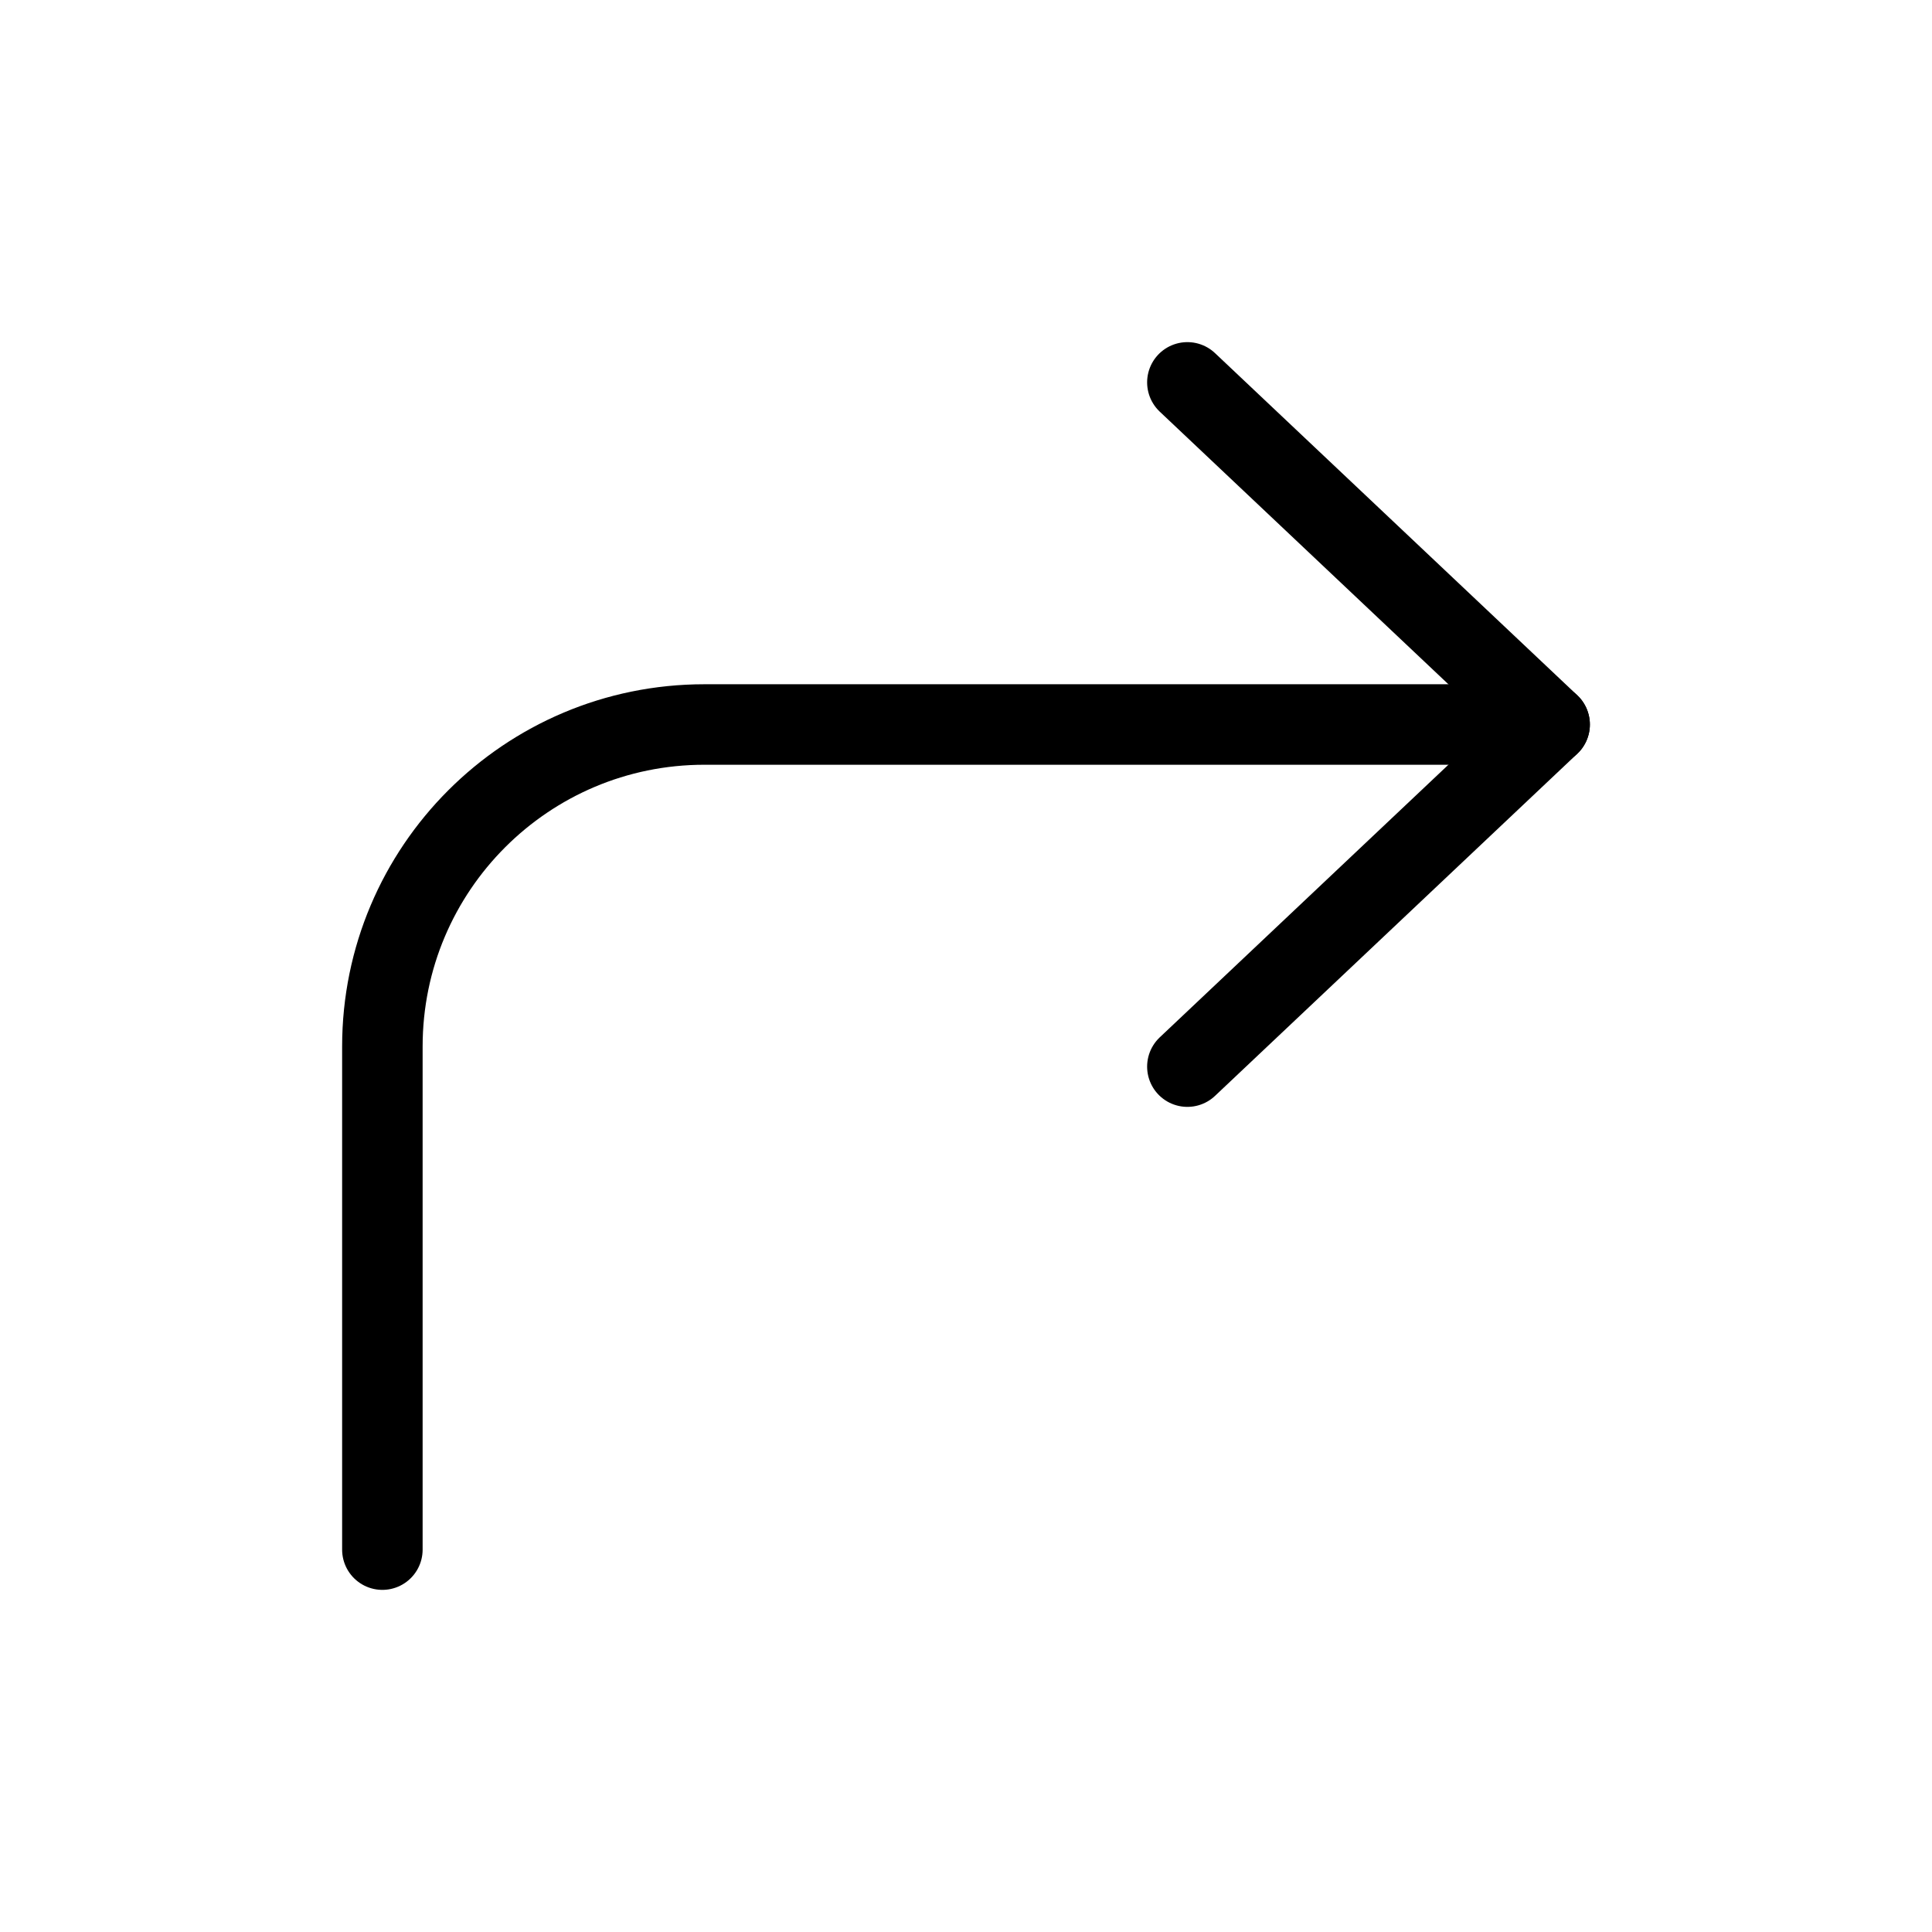 <svg width="24" height="24" fill="none" viewBox="0 0 24 24">
  <path stroke="currentColor" stroke-linecap="round" stroke-linejoin="round" d="M14.75 4.75L19.25 9L14.75 13.25"/>
  <path stroke="currentColor" stroke-linecap="round" stroke-linejoin="round" d="M19.25 9H8.75C6.541 9 4.75 10.791 4.75 13V19.25"/>
</svg>
